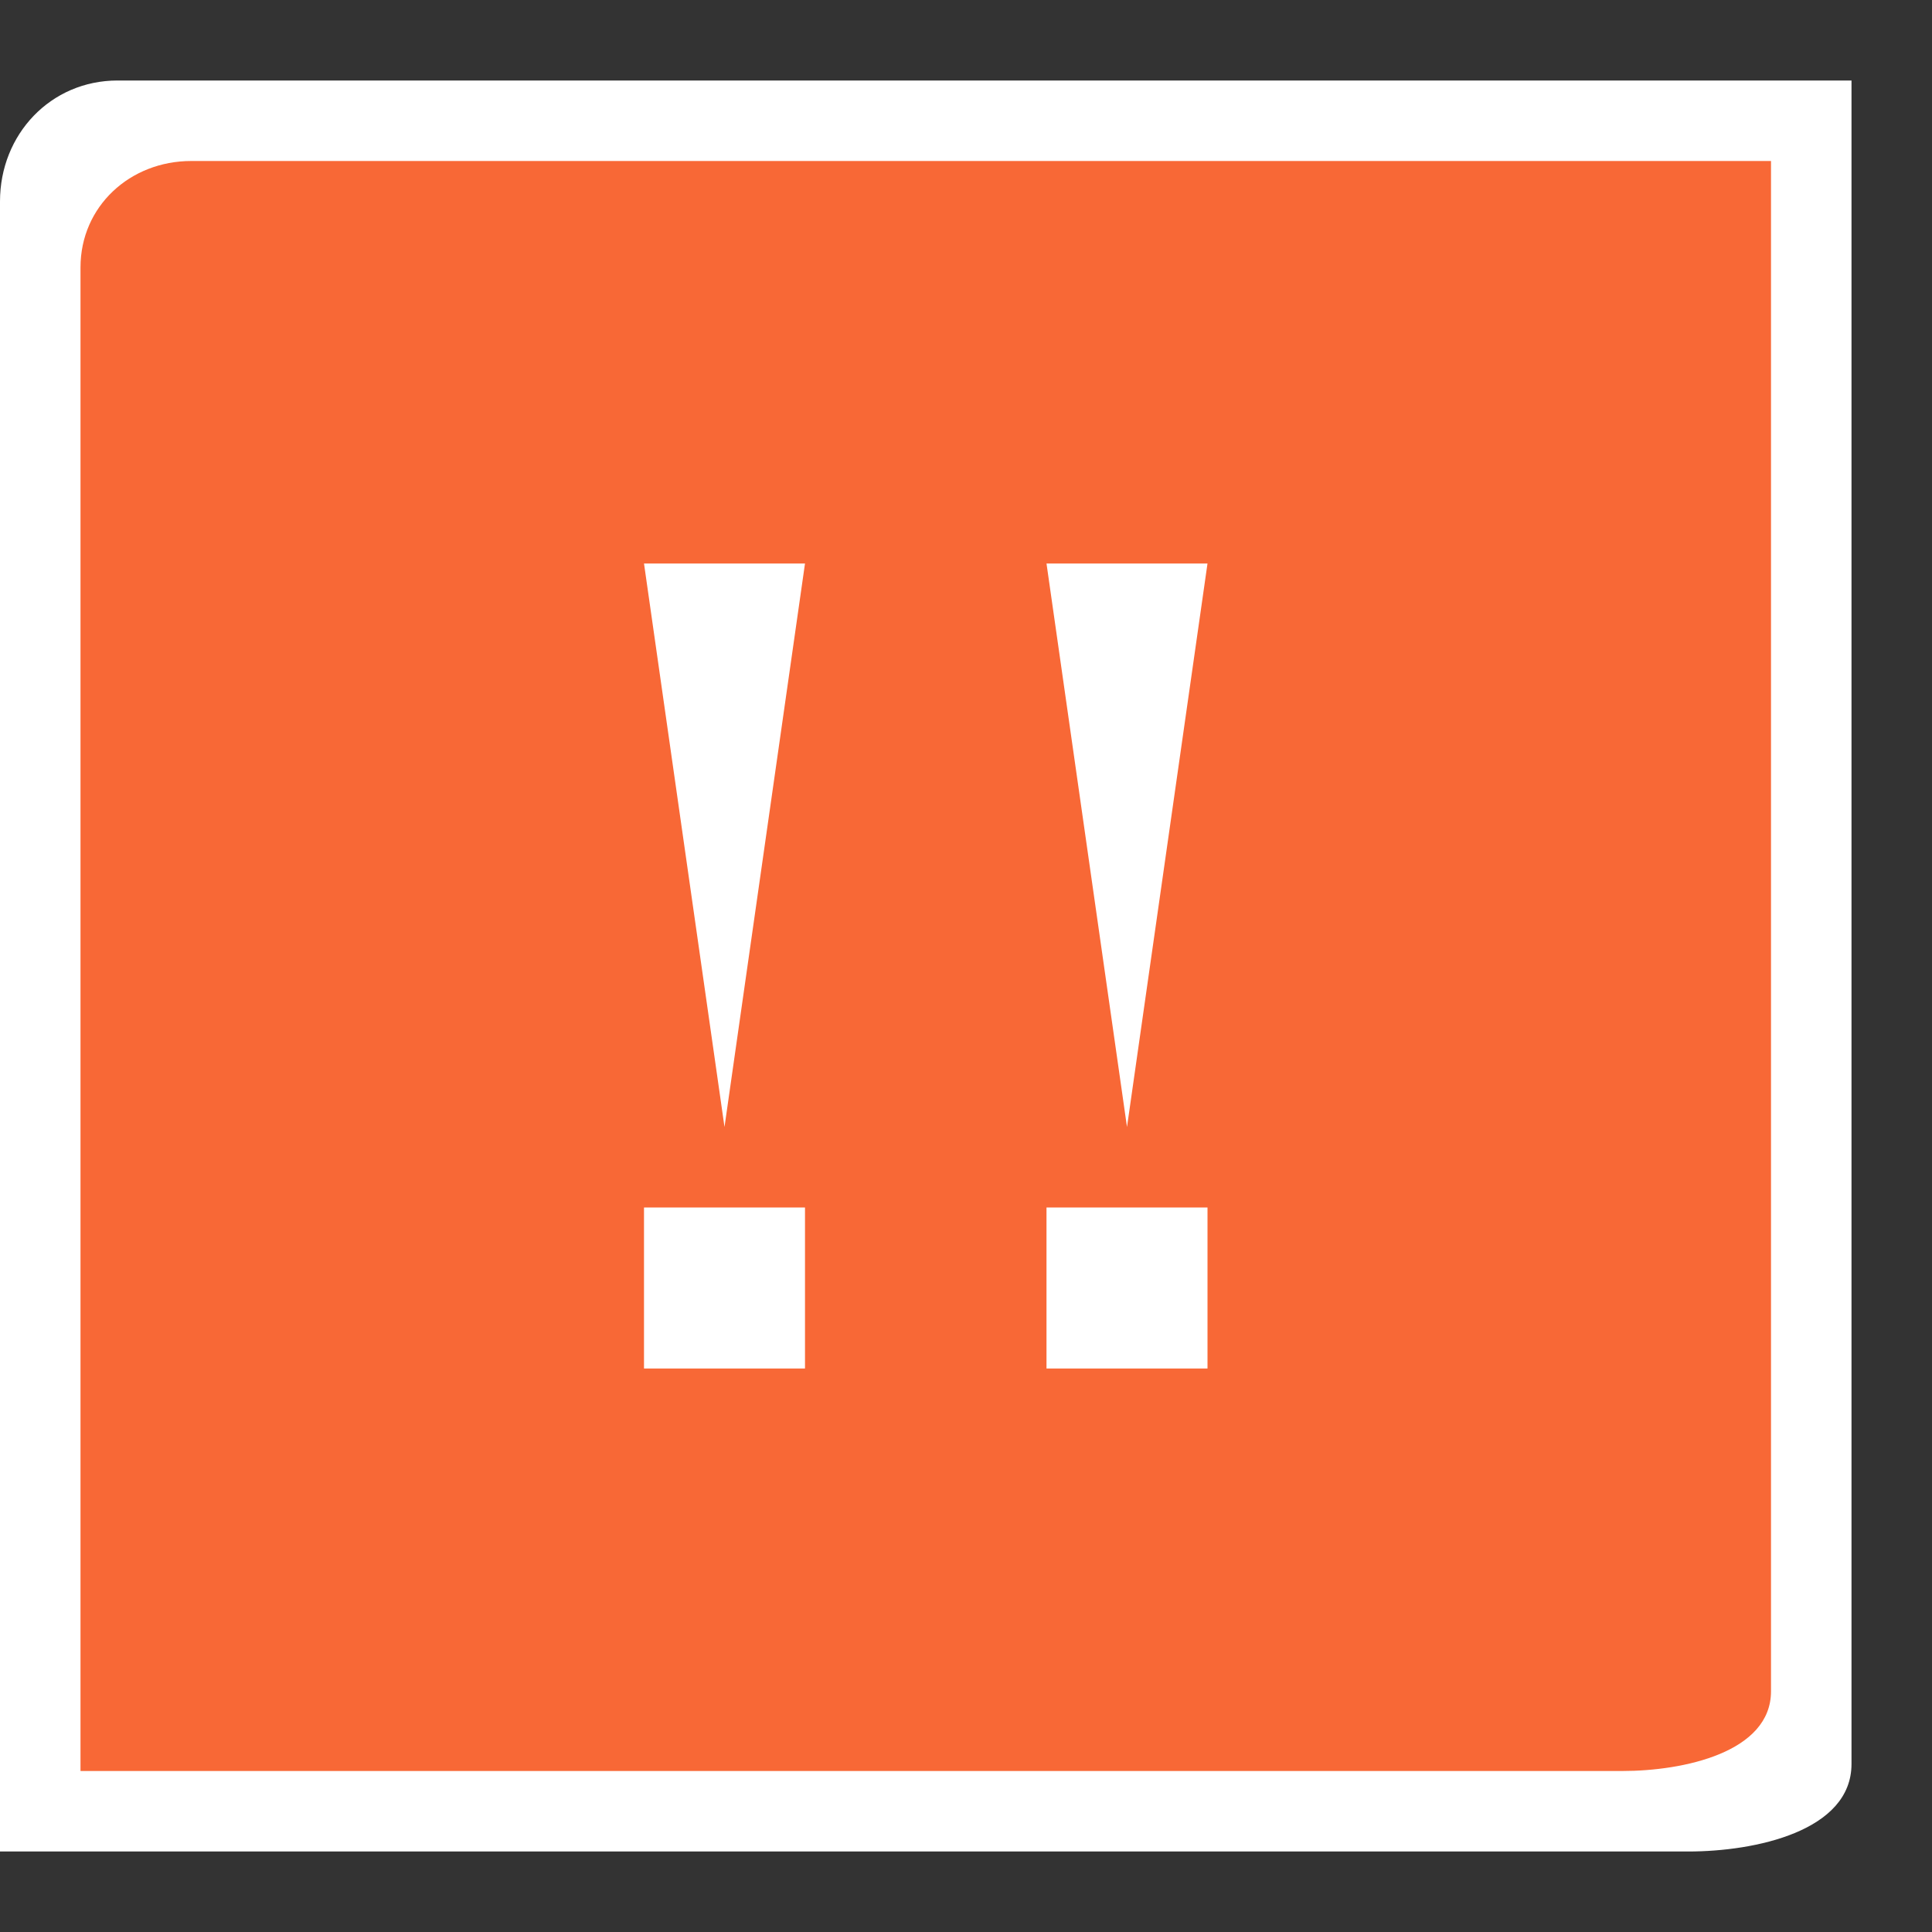 <?xml version="1.0" encoding="utf-8"?>
<!-- Generator: Adobe Illustrator 15.1.0, SVG Export Plug-In . SVG Version: 6.00 Build 0)  -->
<!DOCTYPE svg PUBLIC "-//W3C//DTD SVG 1.1//EN" "http://www.w3.org/Graphics/SVG/1.1/DTD/svg11.dtd">
<svg version="1.1" id="Layer_1" xmlns="http://www.w3.org/2000/svg" xmlns:xlink="http://www.w3.org/1999/xlink" x="0px" y="0px"
	 width="24px" height="24px" viewBox="0 0 24 24" enable-background="new 0 0 24 24" xml:space="preserve">
<rect x="0" y="0" width="24" height="24" fill="#333333" stroke="none"/>
<path fill="#FFFFFF" d="M3.574,1H1.461C0.629,1,0,1.669,0,2.502v2.111V23h18.861h2.111C21.807,23,23,22.746,23,21.913v-2.112V1
	H3.574z"/>
<path fill="#F86836" d="M4.299,2H2.375C1.616,2,1,2.563,1,3.322v1.925V22h17.229h1.925C20.912,22,22,21.769,22,21.01v-1.925V2H4.299
	z"/>
<g>
	<rect x="8" y="15" fill="#FFFFFF" width="2" height="2"/>
	<polygon fill="#FFFFFF" points="10,7 8,7 9,14 9,14 	"/>
	<rect x="13" y="15" fill="#FFFFFF" width="2" height="2"/>
	<polygon fill="#FFFFFF" points="15,7 13,7 14,14 14,14 	"/>
</g>
</svg>
